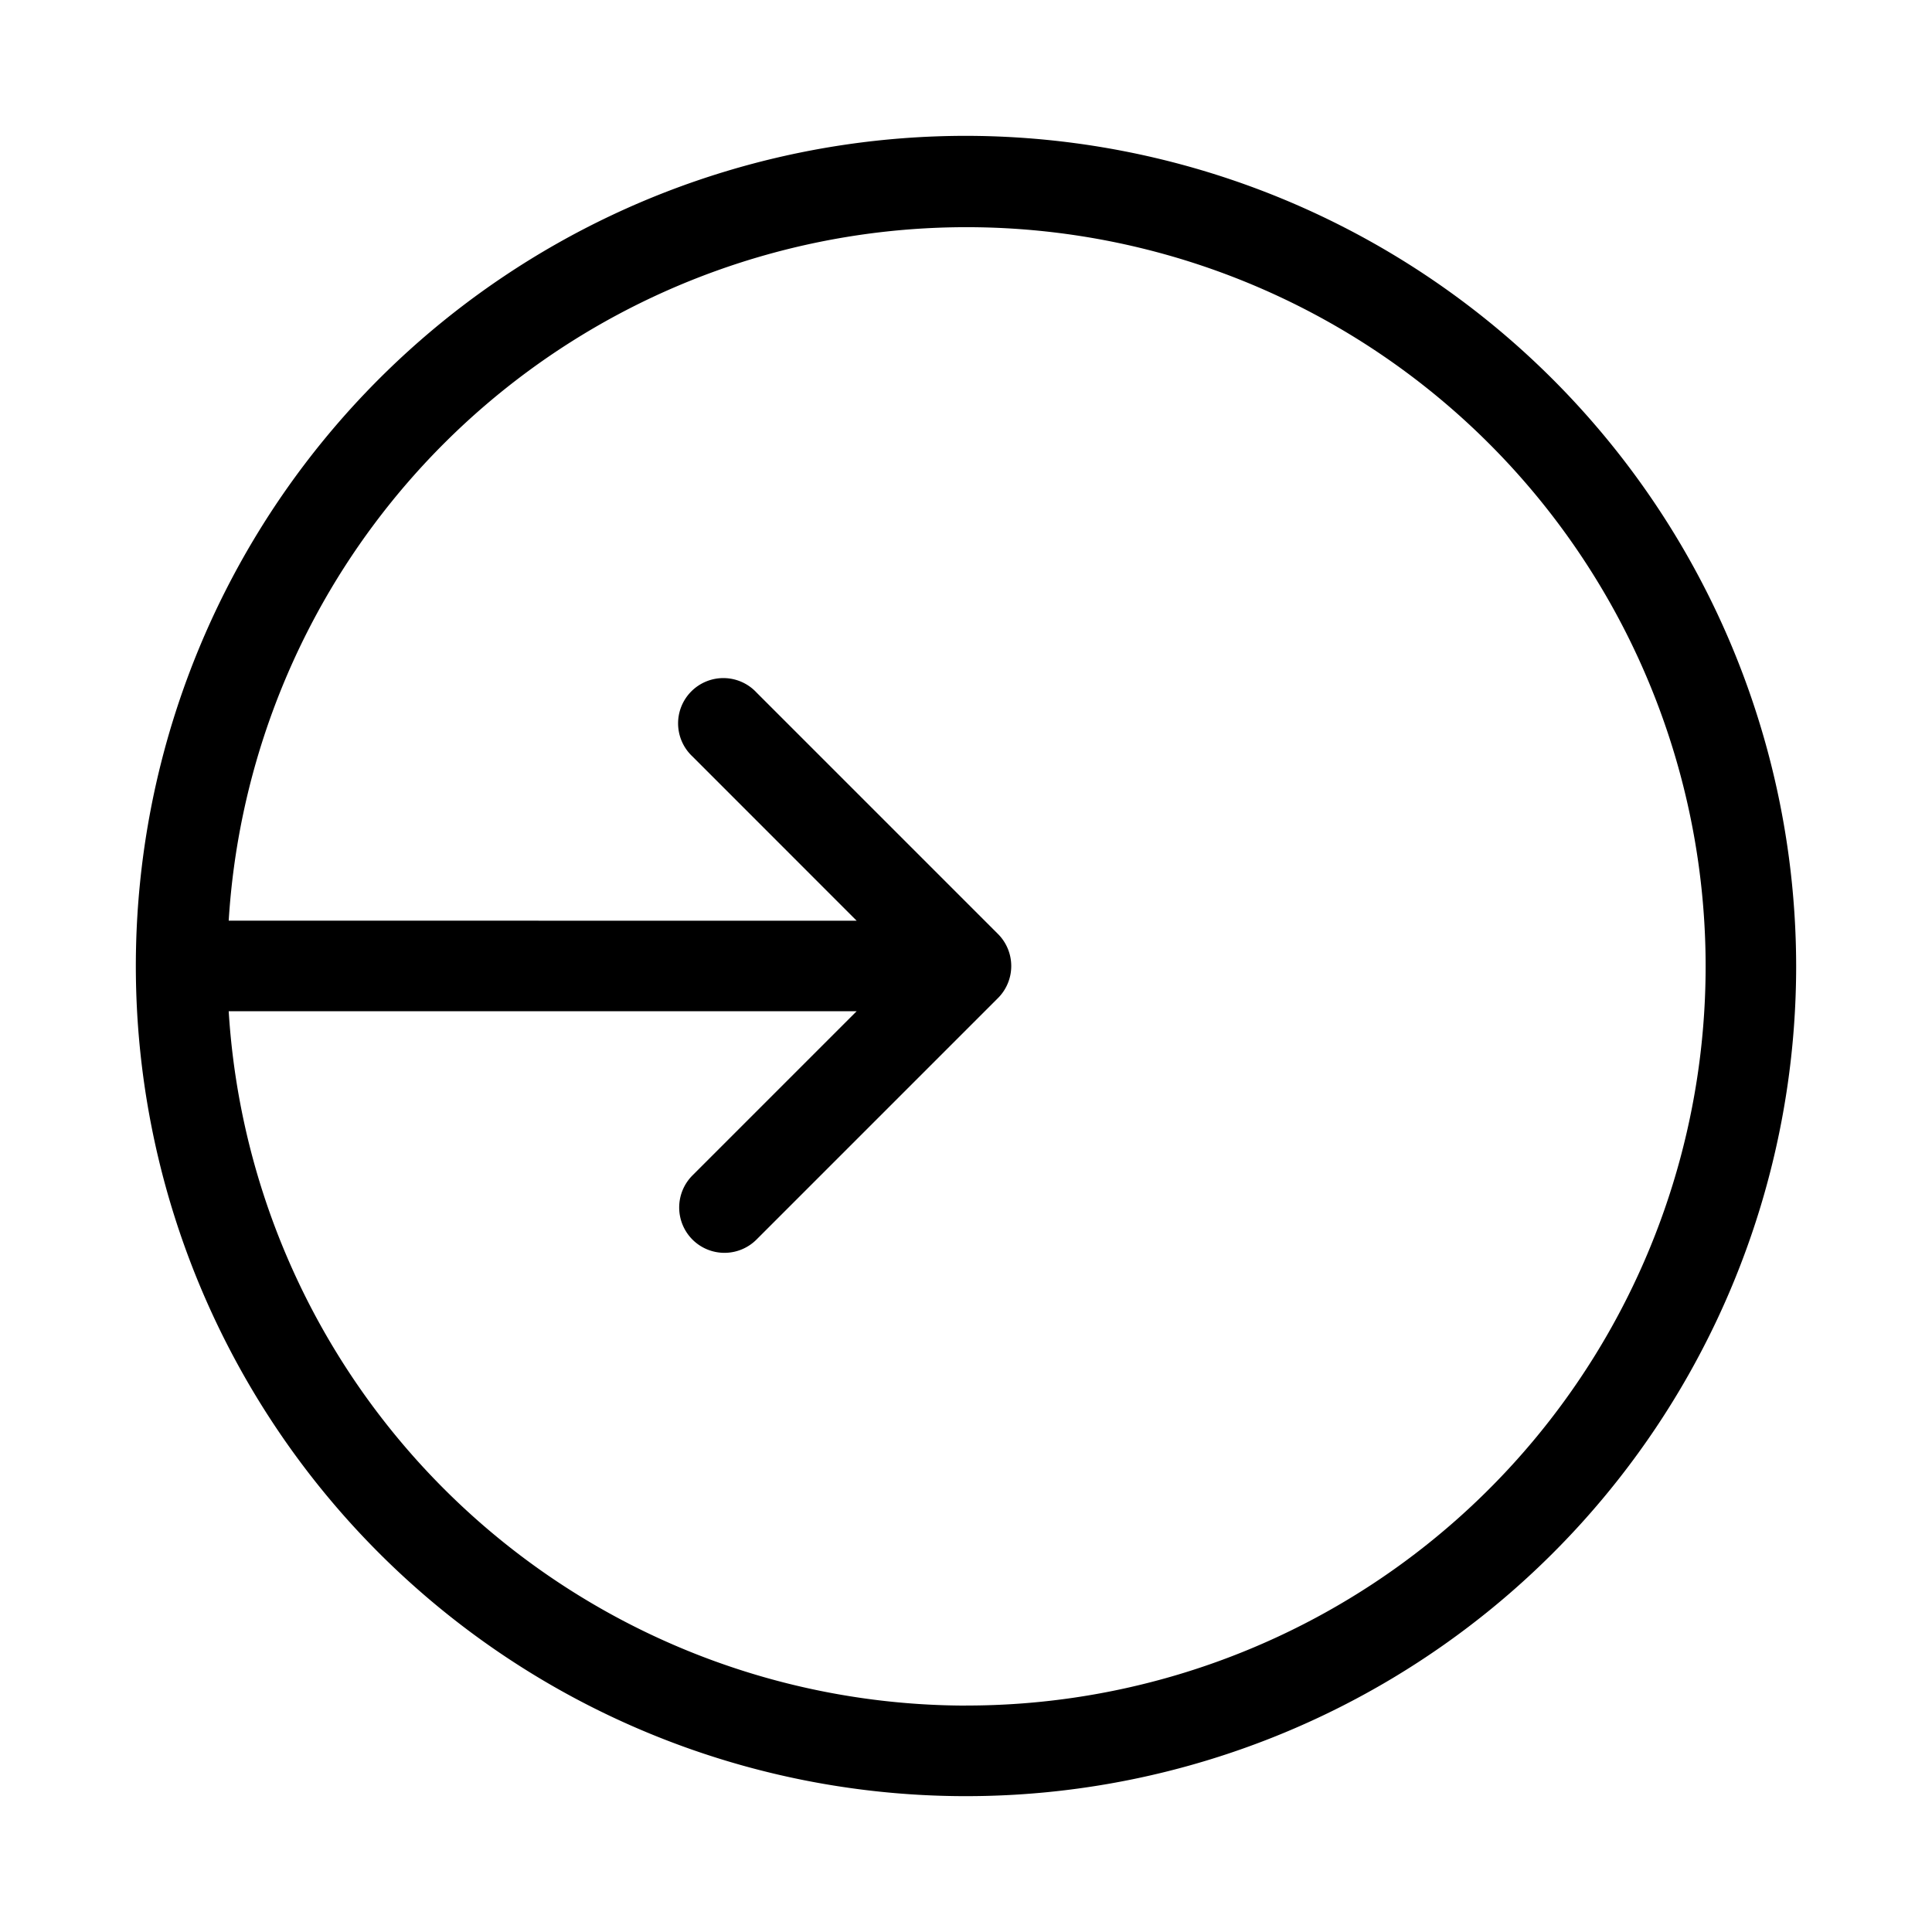<svg xmlns="http://www.w3.org/2000/svg" width="32" height="32" viewBox="0 0 32 32"><path d="M16 2.25A13.75 13.75 0 1 0 29.75 16 13.766 13.766 0 0 0 16 2.25Zm0 26A12.255 12.255 0 0 1 3.788 16.749h10.401l-2.72 2.72a.752.752 0 0 0 0 1.062.75.75 0 0 0 1.061 0l4-4a.751.751 0 0 0 0-1.061l-4-4a.75.75 0 1 0-1.06 1.06l2.719 2.72-10.401-.001a12.243 12.243 0 1 1 12.212 13Z"/></svg>